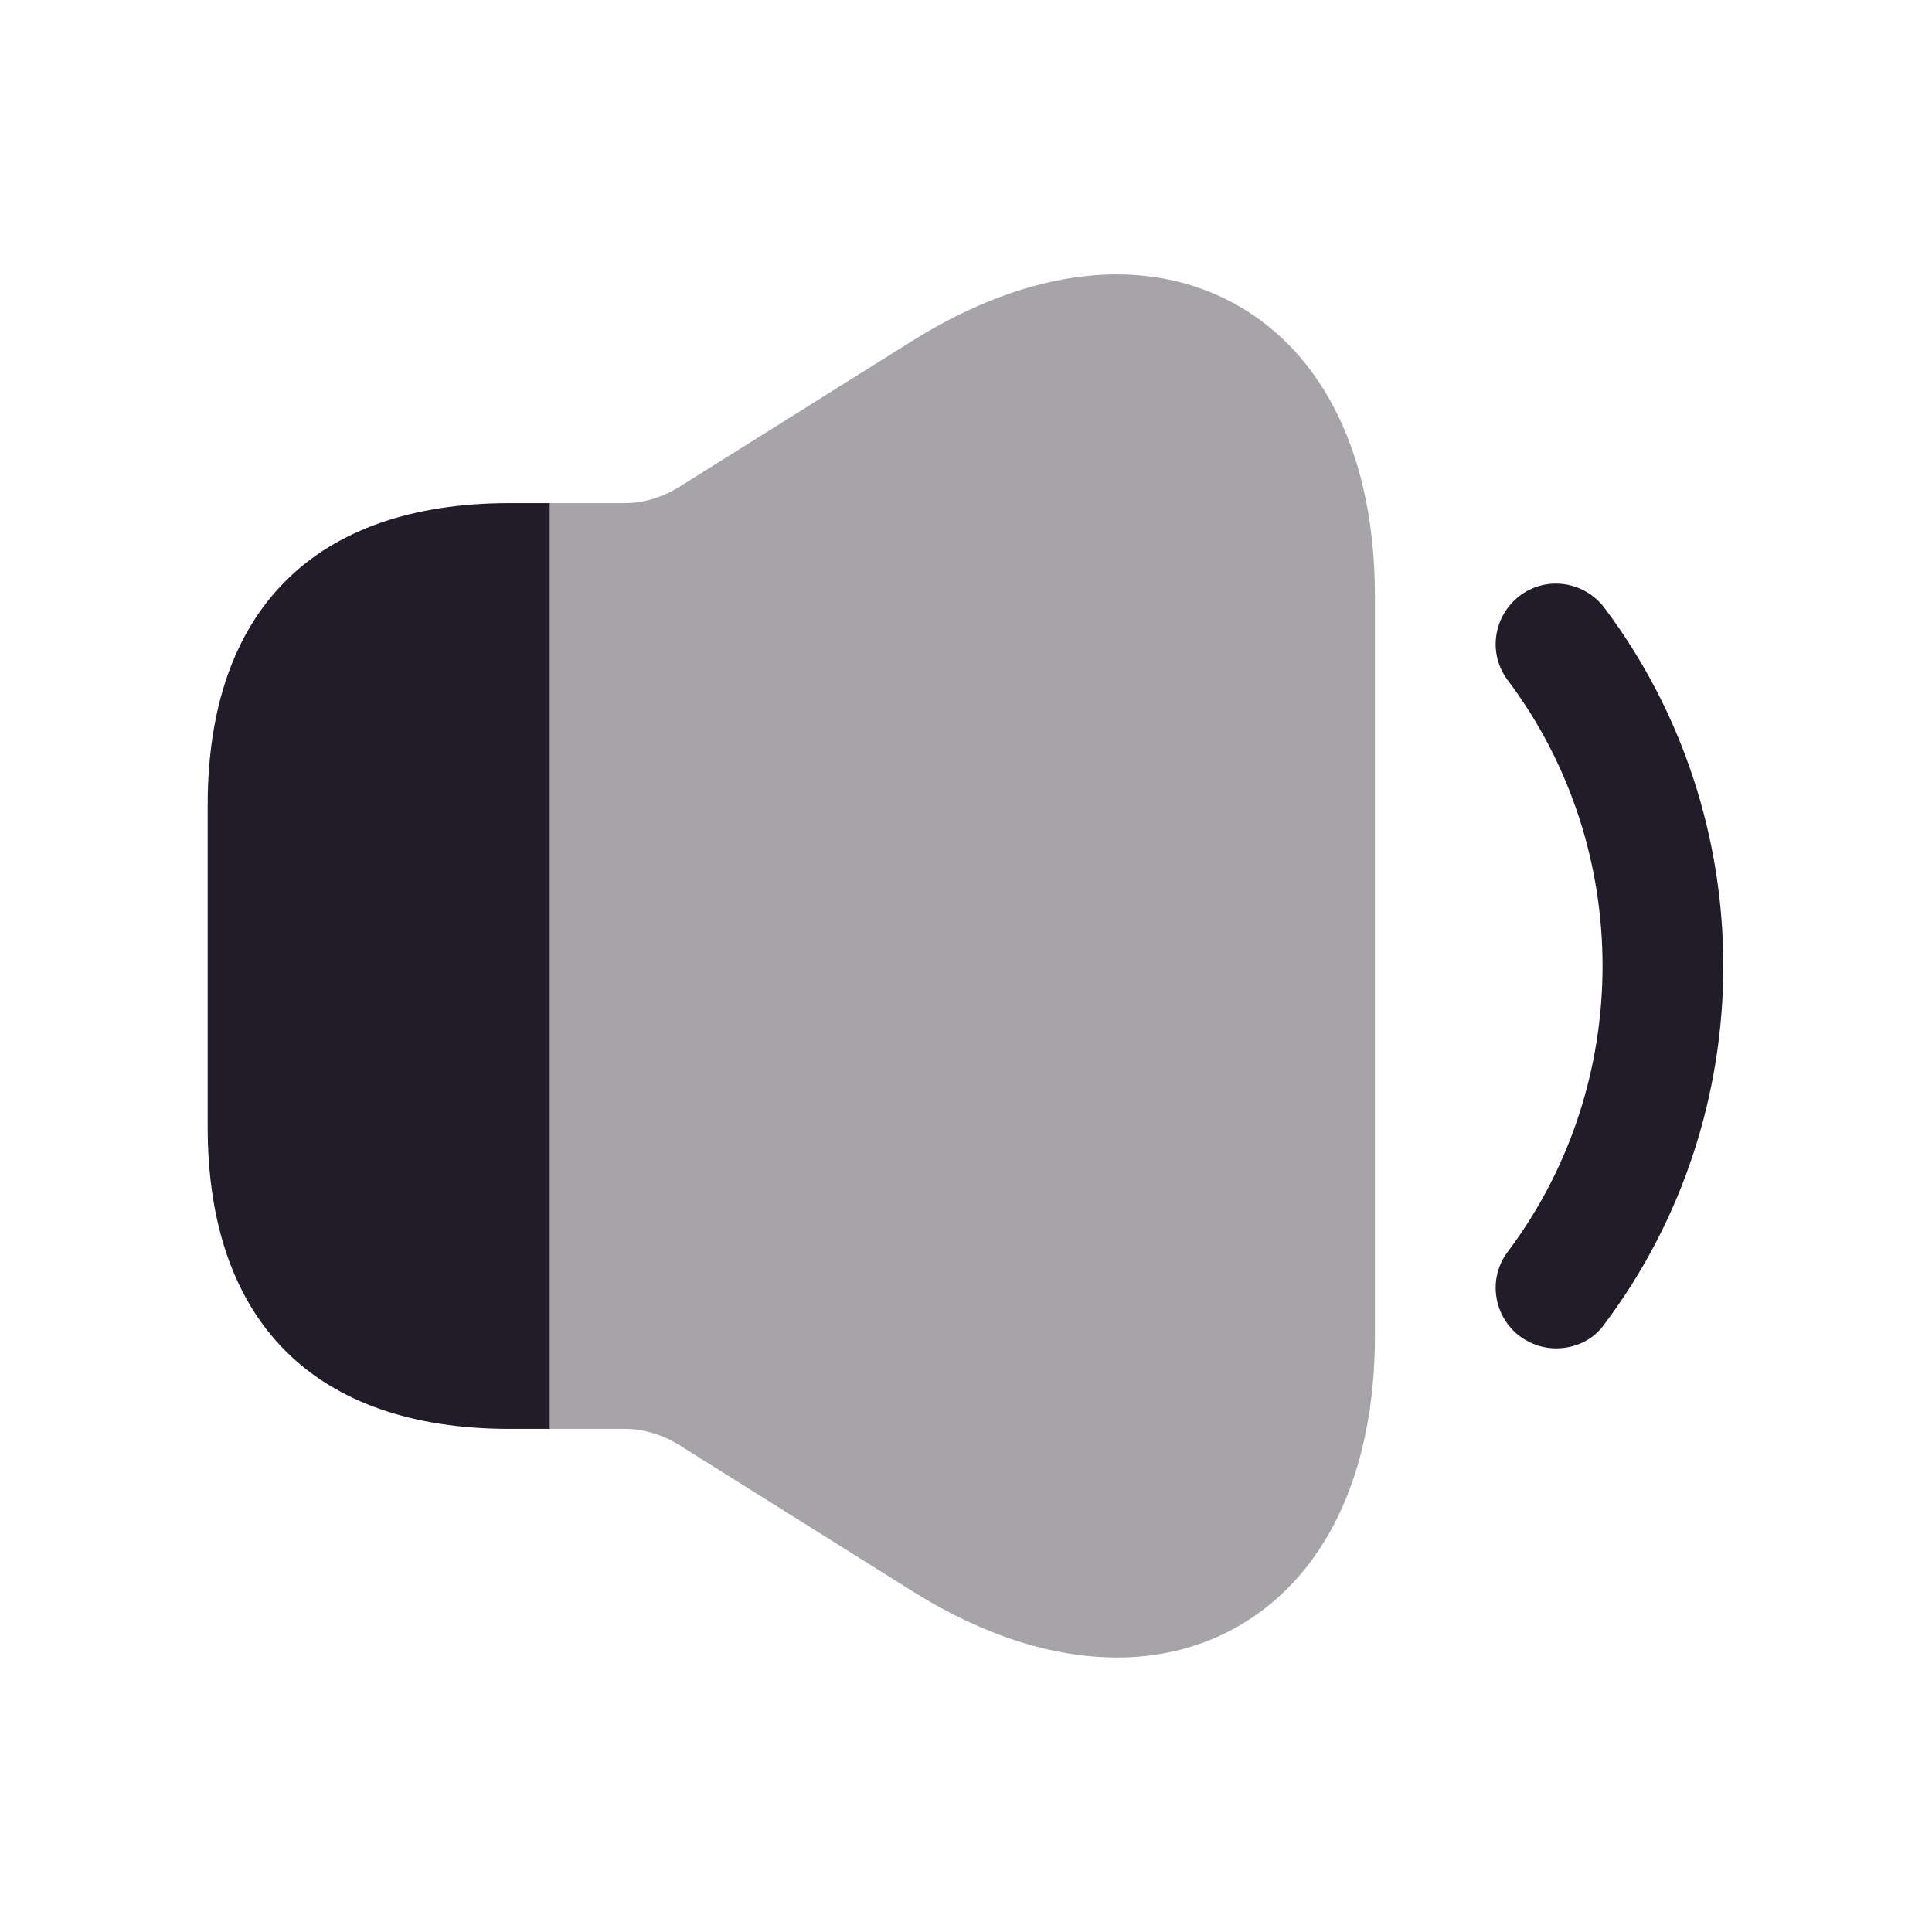 <svg width="24" height="24" viewBox="0 0 24 24" fill="none" xmlns="http://www.w3.org/2000/svg">
<path d="M19.33 16.75C19.17 16.75 19.02 16.7 18.88 16.6C18.55 16.35 18.48 15.88 18.73 15.55C20.3 13.46 20.3 10.54 18.73 8.45C18.48 8.12 18.55 7.65 18.88 7.4C19.21 7.15 19.68 7.22 19.93 7.55C21.9 10.17 21.9 13.83 19.93 16.45C19.79 16.65 19.56 16.75 19.33 16.75Z" fill="#211B2A"/>
<path opacity="0.4" d="M17.08 7.41V16.59C17.08 18.31 16.46 19.6 15.35 20.22C14.9 20.47 14.4 20.59 13.88 20.59C13.08 20.59 12.22 20.32 11.34 19.77L8.42 17.94C8.22 17.82 7.99 17.75 7.76 17.75H6.83V6.25H7.76C7.99 6.25 8.22 6.18 8.42 6.06L11.34 4.23C12.8 3.32 14.23 3.16 15.35 3.78C16.46 4.4 17.08 5.69 17.08 7.41Z" fill="#211B2A"/>
<path d="M6.83 6.25V17.75H6.33C3.91 17.75 2.58 16.42 2.58 14V10C2.58 7.58 3.91 6.25 6.33 6.25H6.83Z" fill="#211B2A"/>
</svg>
